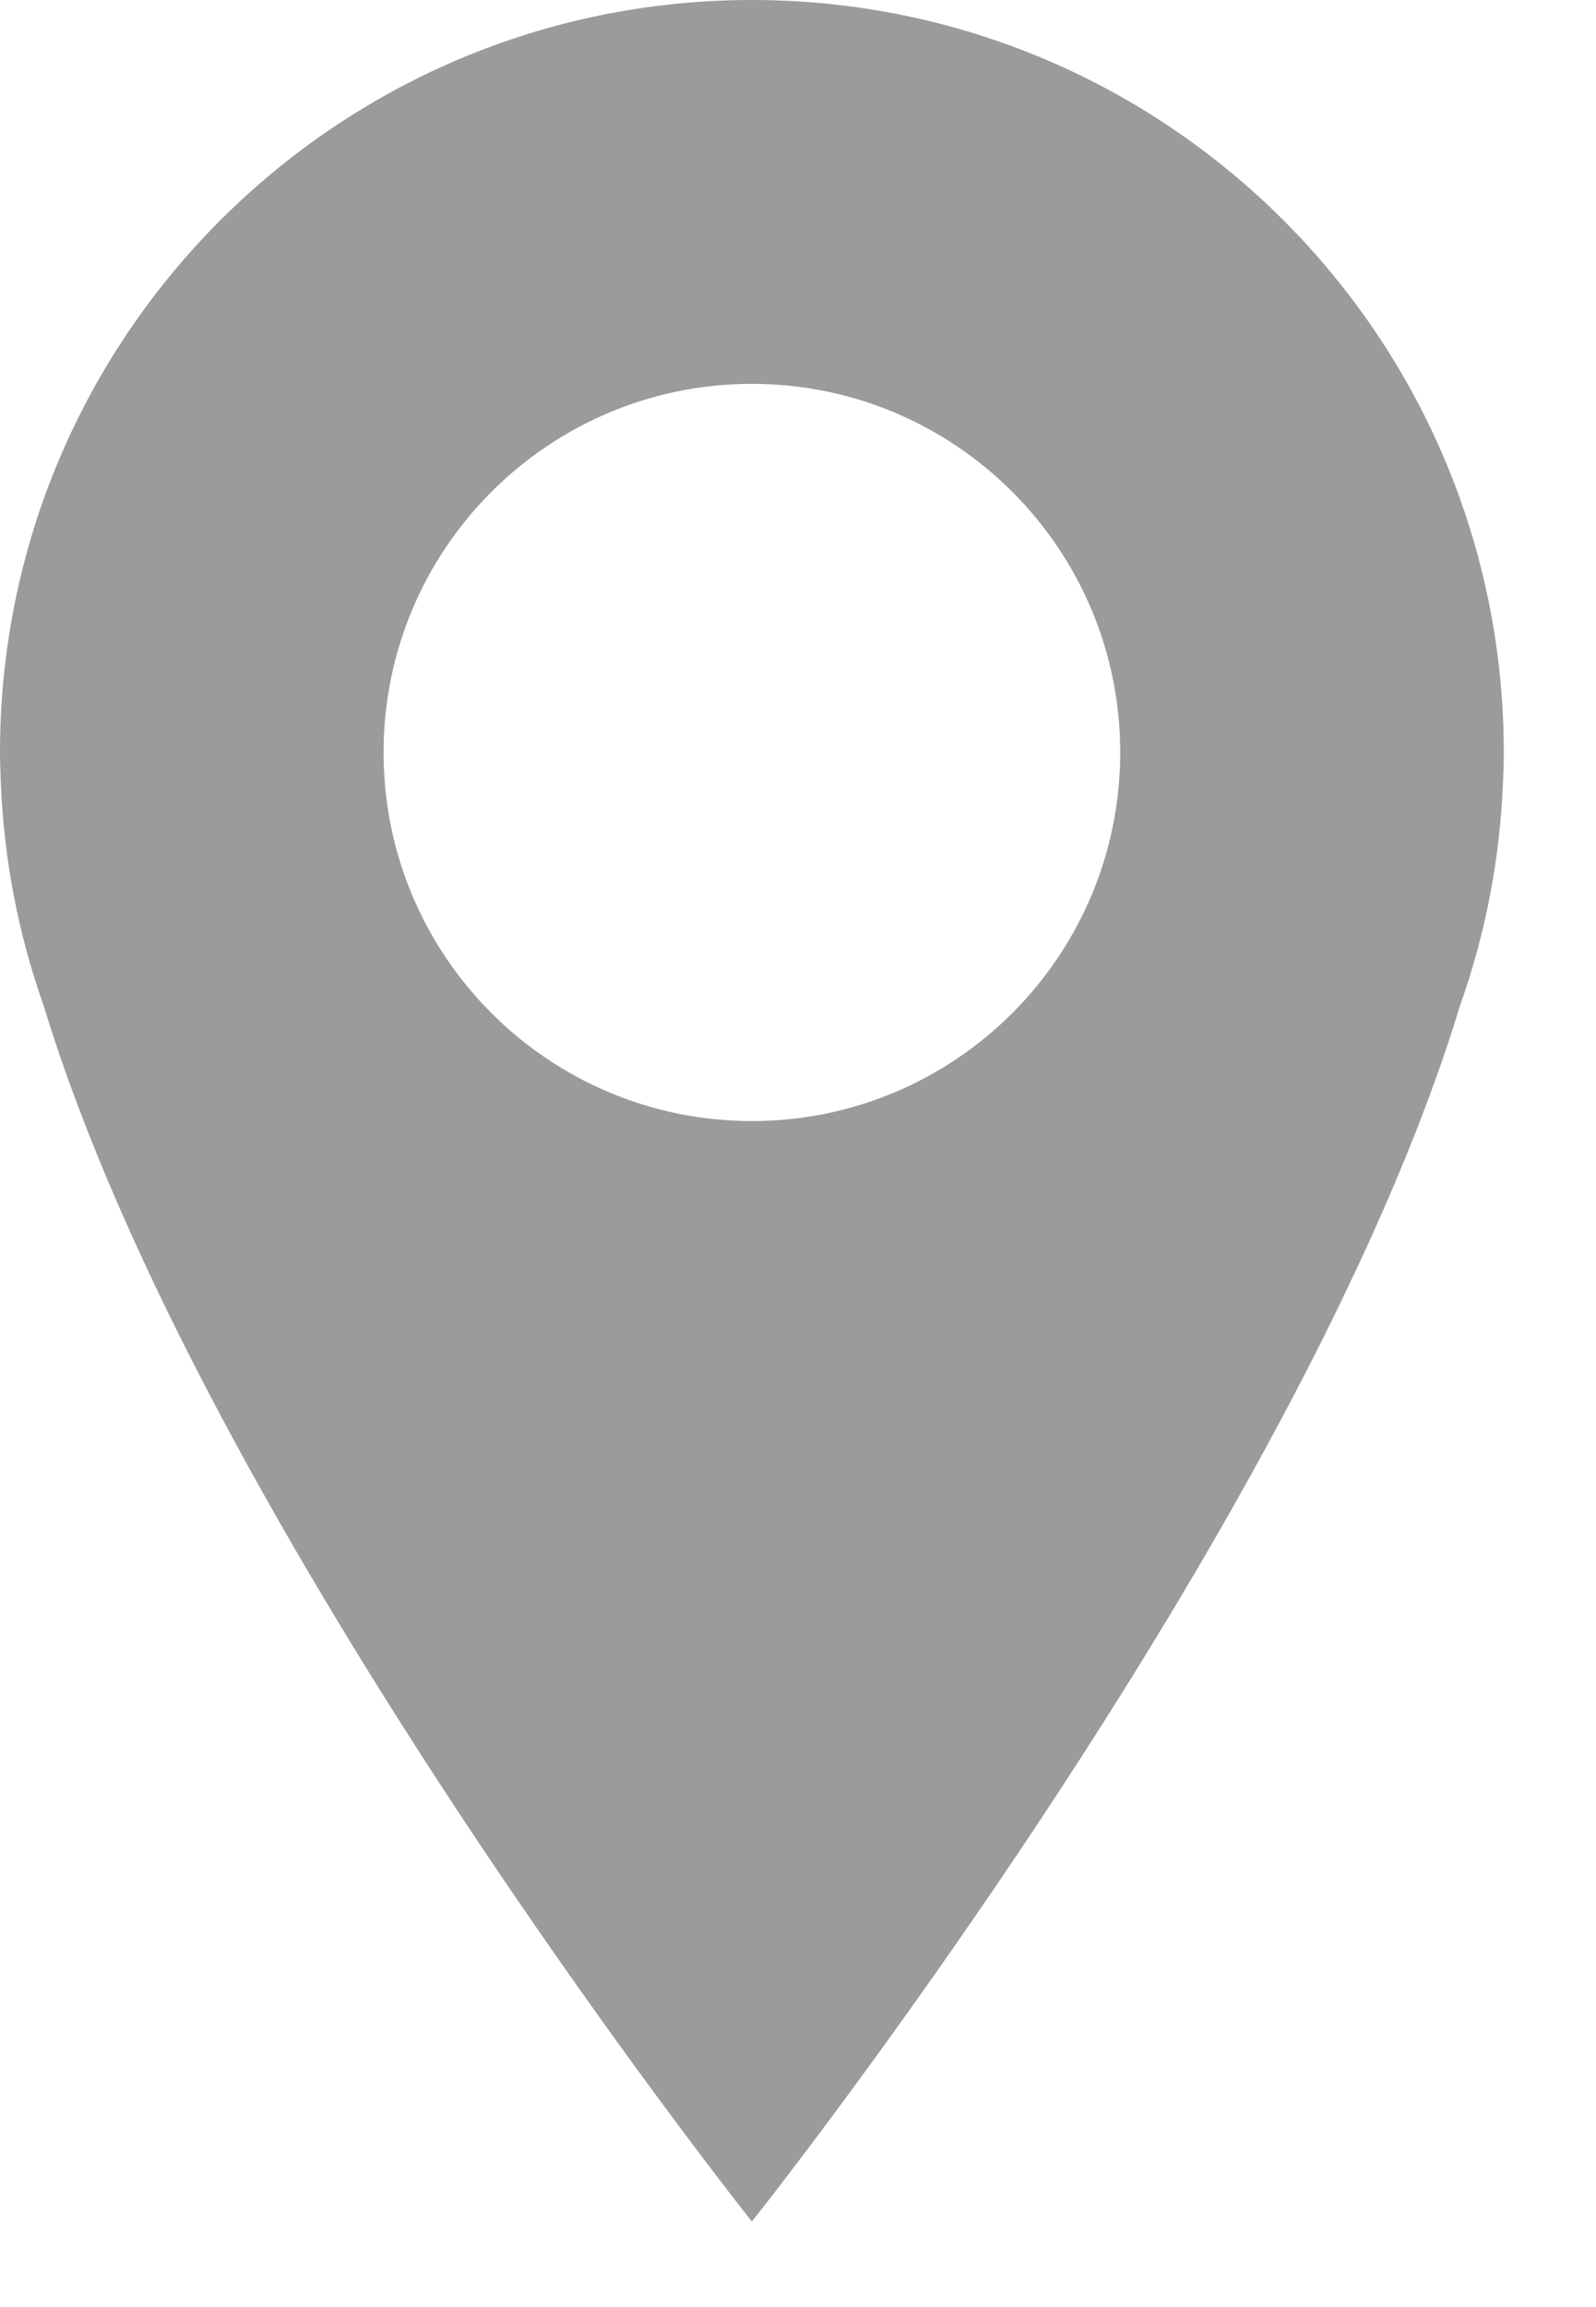 <?xml version="1.0" encoding="UTF-8" standalone="no"?>
<svg width="9px" height="13px" viewBox="0 0 9 13" version="1.1" xmlns="http://www.w3.org/2000/svg" xmlns:xlink="http://www.w3.org/1999/xlink" xmlns:sketch="http://www.bohemiancoding.com/sketch/ns">
    <!-- Generator: Sketch 3.4.4 (17249) - http://www.bohemiancoding.com/sketch -->
    <title>icon_location</title>
    <desc>Created with Sketch.</desc>
    <defs></defs>
    <g id="Page-1" stroke="none" stroke-width="1" fill="none" fill-rule="evenodd" sketch:type="MSPage">
        <g id="品牌详情页" sketch:type="MSArtboardGroup" transform="translate(-15, -796)" fill="#9B9B9B">
            <path d="M19.24,796 C16.898,796 15,797.898 15,800.24 C15,800.29 15.002,800.341 15.004,800.393 C15.02,800.838 15.104,801.266 15.246,801.666 C16.151,804.639 19.24,808.518 19.24,808.518 C19.24,808.518 22.329,804.64 23.233,801.667 C23.376,801.266 23.46,800.838 23.476,800.393 C23.479,800.341 23.48,800.29 23.48,800.24 C23.48,797.898 21.582,796 19.24,796 L19.24,796 Z M19.24,802.317 C18.093,802.317 17.163,801.387 17.163,800.24 C17.163,799.093 18.093,798.163 19.24,798.163 C20.387,798.163 21.317,799.093 21.317,800.24 C21.317,801.387 20.387,802.317 19.24,802.317 L19.24,802.317 Z" id="icon_location" sketch:type="MSShapeGroup"></path>
        </g>
    </g>
</svg>